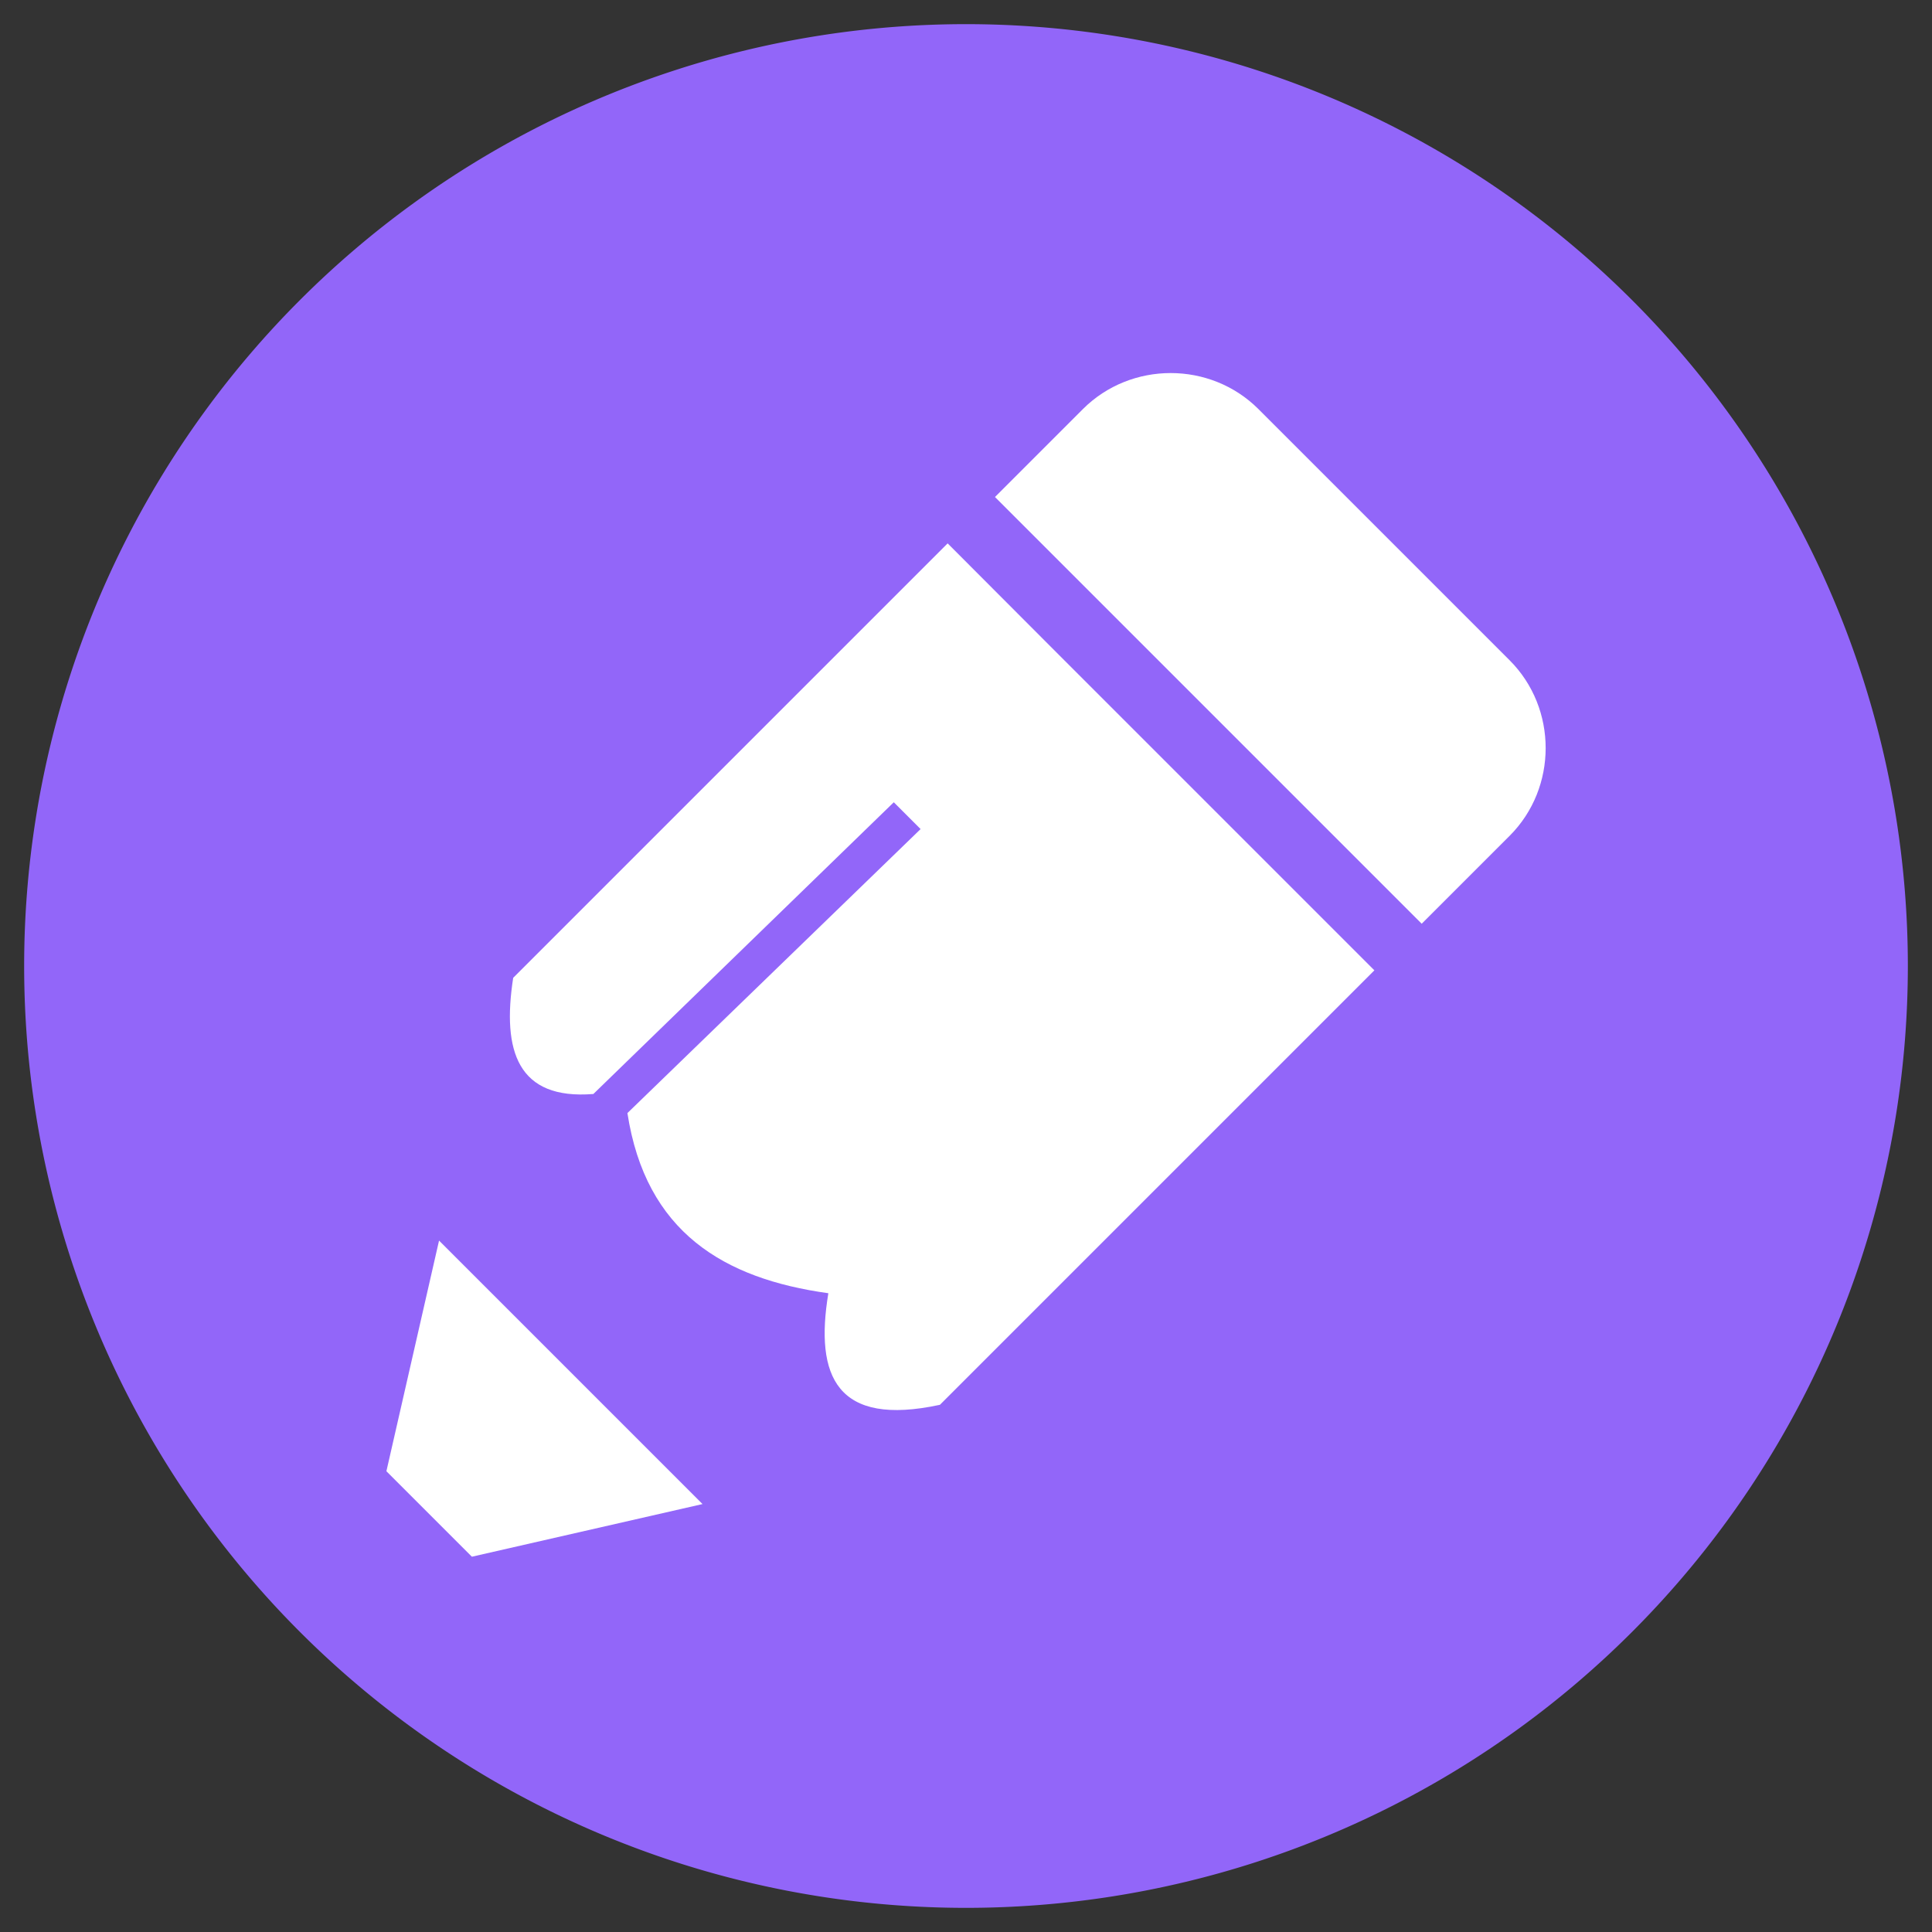 <svg xmlns="http://www.w3.org/2000/svg" version="1.1" fill-rule="evenodd" clip-rule="evenodd" height="1024" width="1024" viewBox="0 0 1024 1024">
<rect x="0" y="0" width="1024" height="1024" fill="#333333" stroke="none"/>
<path d="M512 512m-499.2 0a499.2 499.2 0 1 0 998.4 0 499.2 499.2 0 1 0-998.4 0Z" fill="#9266f9"/>
<path d="M753.536 489.6l46.592-46.592c25.472-25.472 25.472-67.584 0-93.056l-133.12-133.12c-25.472-25.472-67.584-25.472-93.056 0L527.36 263.424l226.176 226.176zM561.28 347.136l167.168 167.168-230.272 230.272c-54.656 11.776-66.432-14.976-59.136-59.136-55.424-7.68-96.768-32.384-106.496-95.488l155.392-150.528-14.208-14.208L314.496 579.84c-40.064 3.2-48.512-22.656-42.496-61.568L502.272 288l59.008 59.136zM232.704 657.536L204.8 779.776l45.312 45.312 122.24-27.904-139.648-139.648z m0 0" fill="#FFFFFF"/>
</svg>

